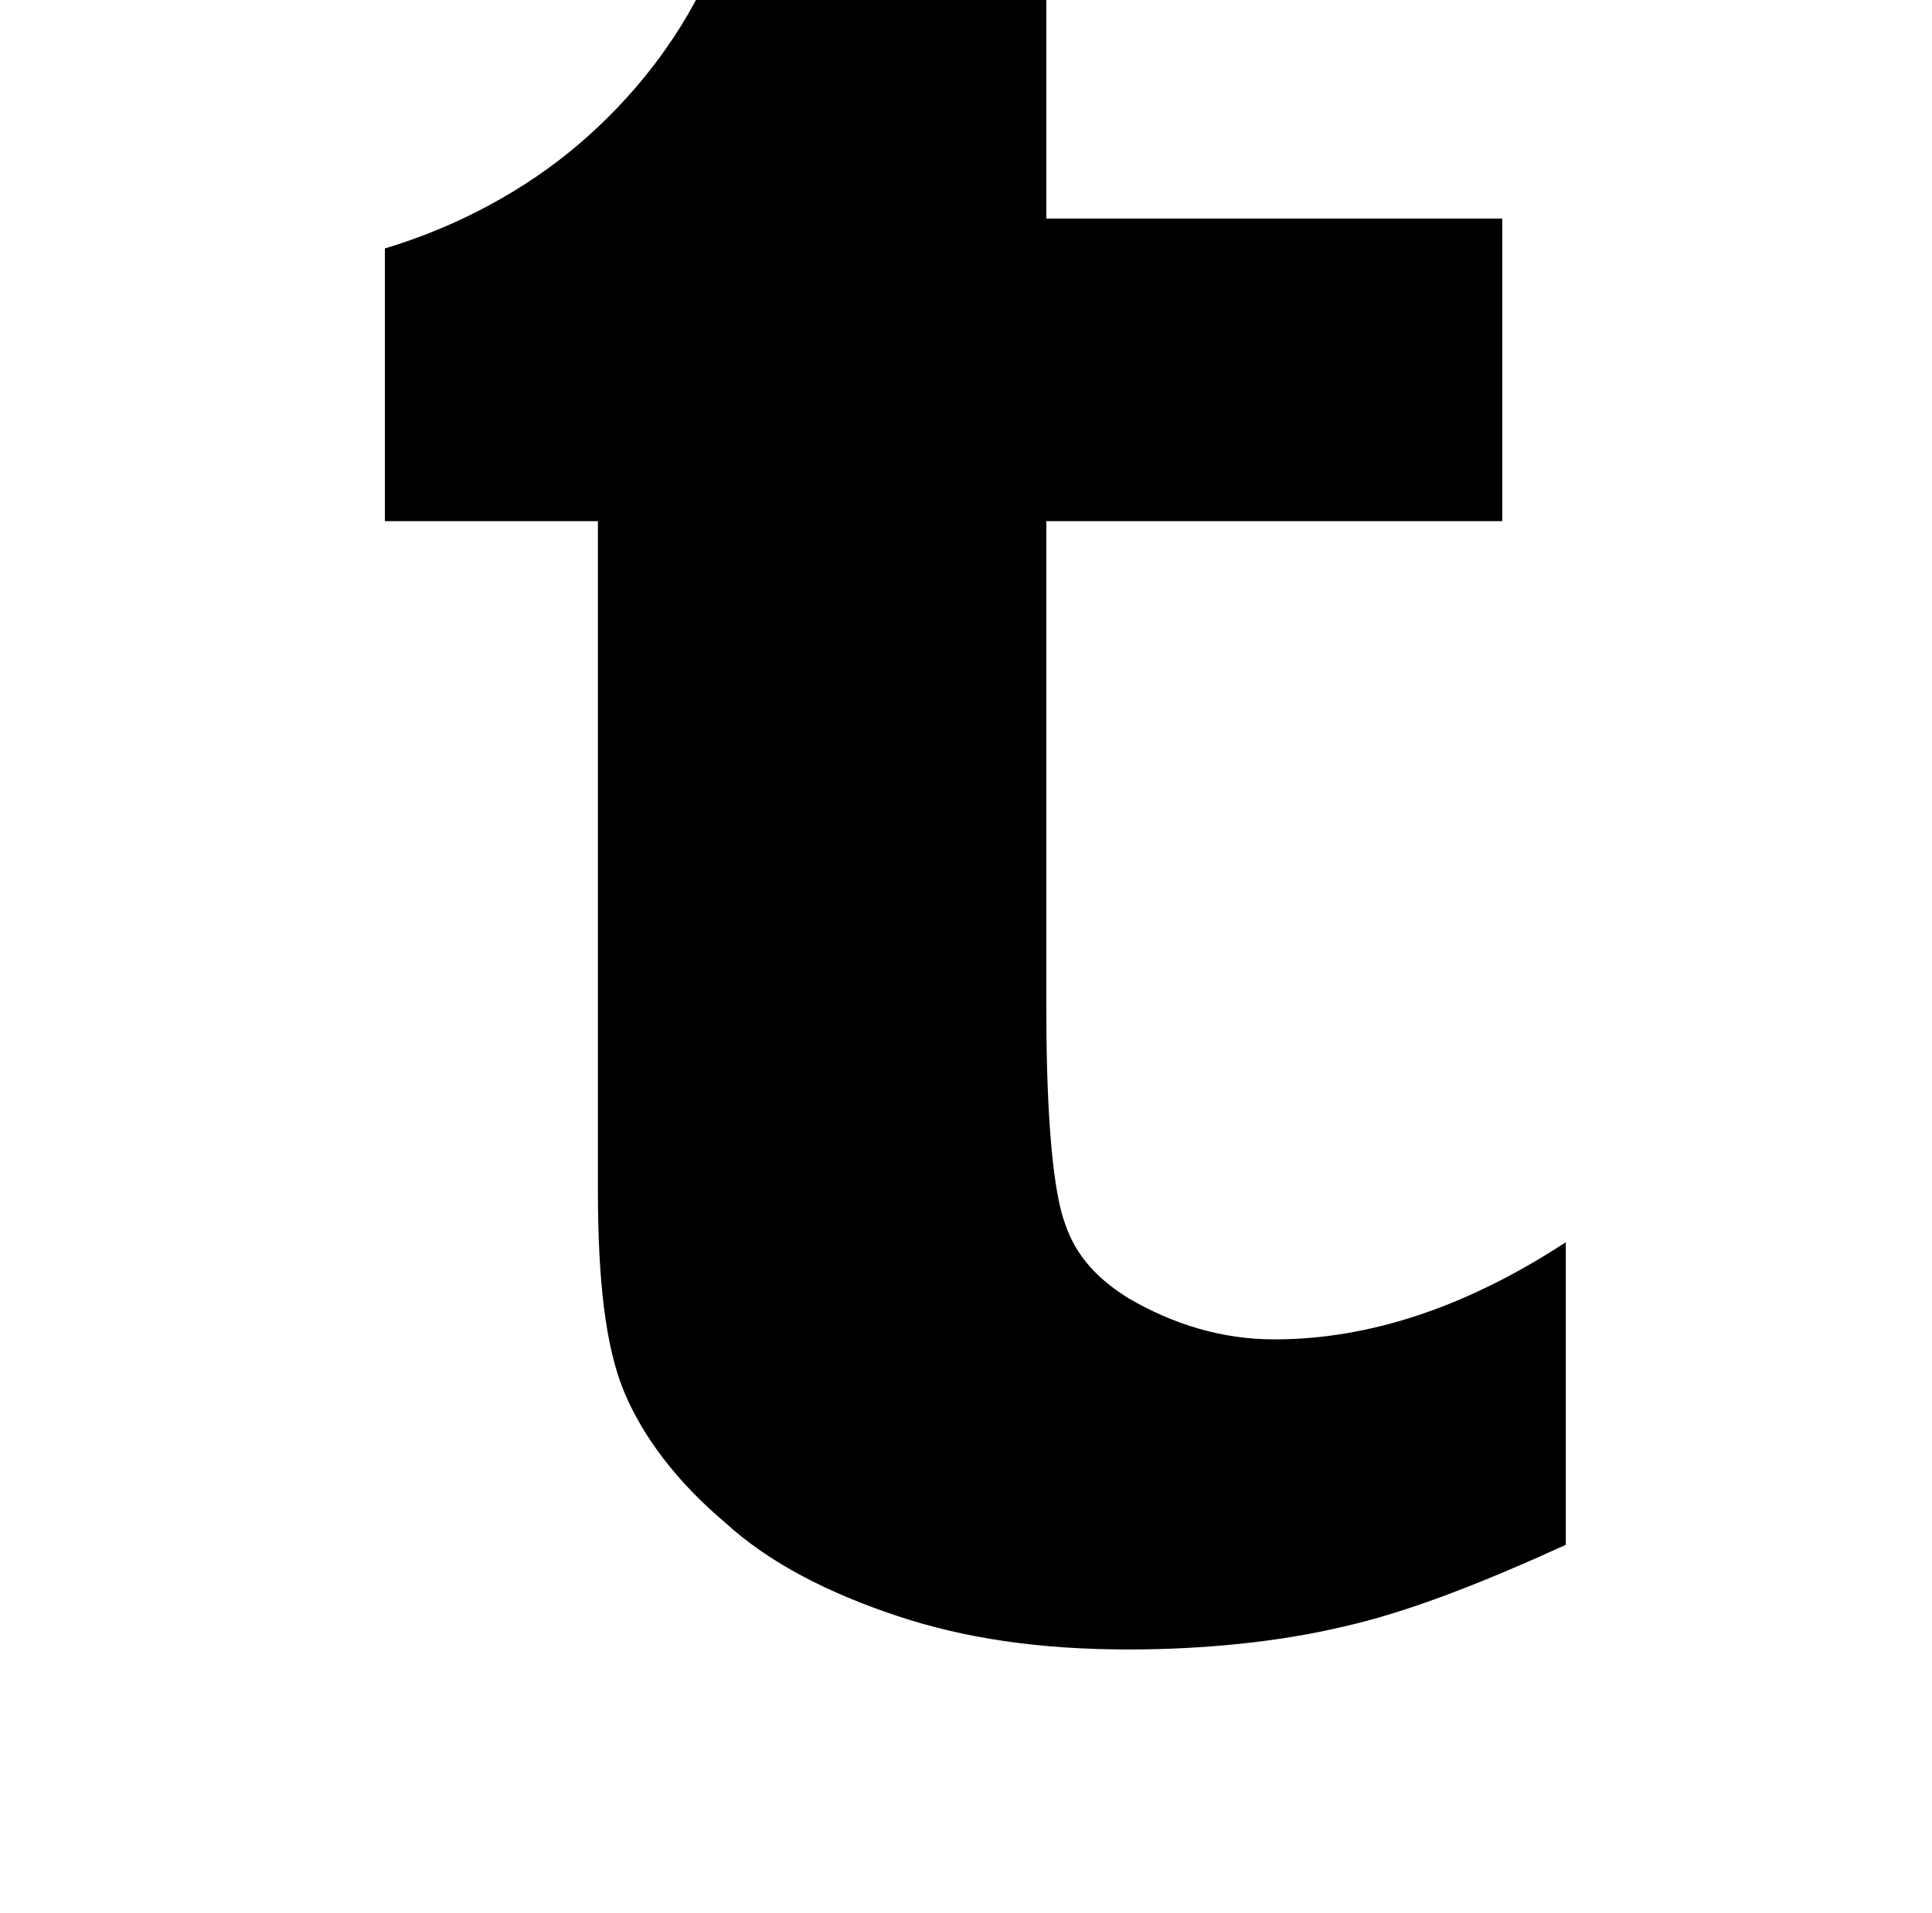 <?xml version="1.0" standalone="no"?>
<!DOCTYPE svg PUBLIC "-//W3C//DTD SVG 1.1//EN" "http://www.w3.org/Graphics/SVG/1.1/DTD/svg11.dtd" >
<svg xmlns="http://www.w3.org/2000/svg" xmlns:xlink="http://www.w3.org/1999/xlink" version="1.1" viewBox="-10 0 1034 1024">
   <path fill="currentColor"
d="M196 279v-146c40 -12 76 -32 104 -56s52 -54 68 -88c18 -34 30 -78 36 -130h146v258h244v162h-244v262c0 60 4 98 10 114c6 18 18 30 34 40c24 14 50 22 78 22c52 0 104 -18 156 -52v162c-44 20 -84 36 -120 44c-34 8 -74 12 -114 12c-48 0 -88 -6 -124 -18
s-68 -28 -92 -50c-26 -22 -44 -46 -54 -70s-14 -60 -14 -108v-358h-114z" />
</svg>
